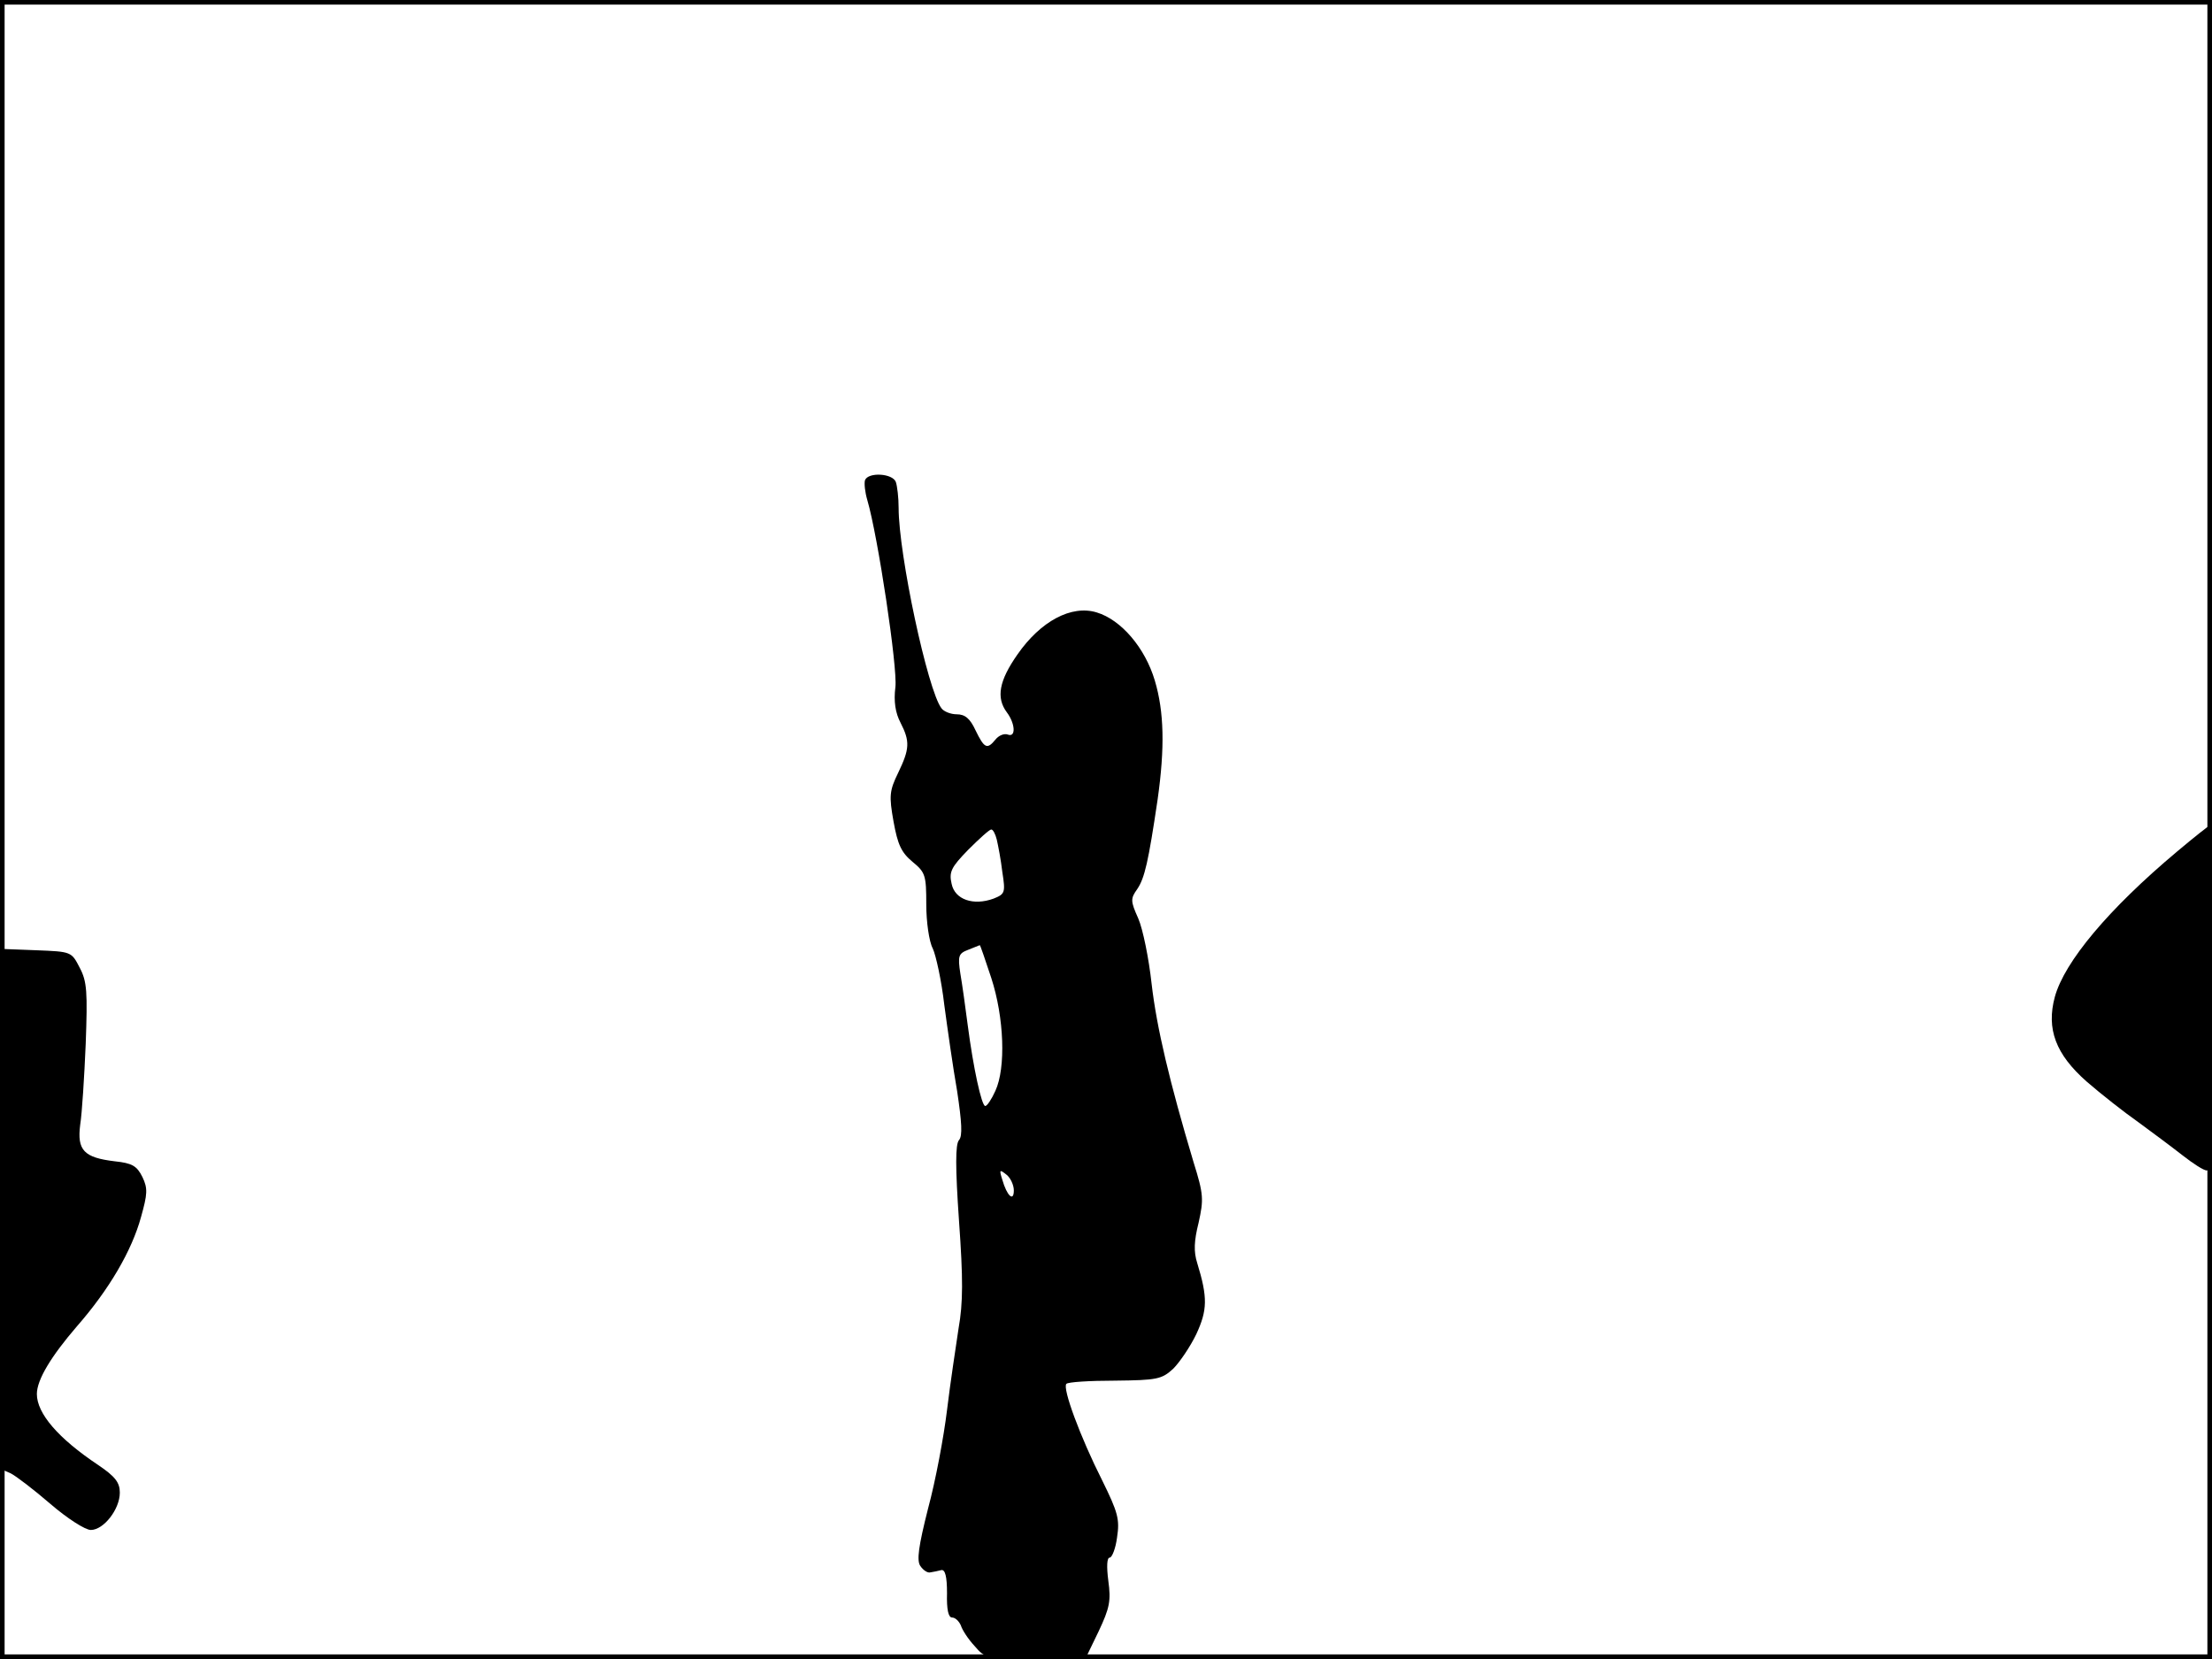 <?xml version="1.0" standalone="no"?>
<!DOCTYPE svg PUBLIC "-//W3C//DTD SVG 20010904//EN"
 "http://www.w3.org/TR/2001/REC-SVG-20010904/DTD/svg10.dtd">
<svg version="1.0" xmlns="http://www.w3.org/2000/svg"
 width="480pt" height="360pt" viewBox="0 0 480 360"
 preserveAspectRatio="xMidYMid meet">
<rect width="1" height="360" fill="#000000"/>
<rect x="479" width="1" height="360" fill="#000000"/>
<rect width="480" height="1" fill="#000000"/>
<rect y="359" width="480" height="1" fill="#000000"/>
<g transform="translate(0,360) scale(0.1,-0.1)"
fill="#000000" stroke="none">
<path d="M1877 2558 c-2 -7 0 -26 5 -43 23 -78 66 -364 61 -406 -4 -31 0 -56
11 -77 21 -41 20 -57 -5 -109 -19 -39 -20 -50 -10 -106 9 -50 17 -67 41 -87
28 -23 30 -29 30 -93 0 -37 6 -80 14 -95 7 -15 19 -70 25 -122 7 -52 19 -137
28 -188 10 -67 12 -97 4 -106 -8 -9 -8 -59 0 -175 9 -126 9 -178 -1 -234 -6
-40 -18 -119 -25 -177 -7 -58 -25 -154 -41 -213 -21 -83 -25 -113 -17 -125 6
-9 16 -16 22 -14 6 1 17 3 24 5 8 1 12 -14 12 -50 -1 -36 3 -53 11 -53 7 0 15
-8 19 -17 3 -10 16 -30 30 -45 23 -27 27 -28 132 -28 l108 0 29 60 c24 51 27
66 21 110 -4 31 -3 50 3 50 5 0 13 20 16 44 6 39 2 54 -32 123 -48 95 -87 201
-78 210 3 4 51 7 105 7 92 1 102 3 127 26 14 14 37 48 50 75 24 52 25 79 2
154 -8 25 -7 48 3 88 11 50 11 61 -11 131 -52 174 -80 292 -91 387 -6 55 -19
119 -29 142 -17 38 -17 43 -2 64 16 24 24 59 44 194 16 113 14 191 -6 258 -21
71 -73 132 -126 148 -55 17 -122 -19 -172 -91 -40 -57 -47 -94 -23 -126 18
-24 20 -55 2 -48 -8 3 -20 -2 -27 -11 -18 -22 -24 -19 -43 20 -12 26 -23 35
-41 35 -13 0 -28 6 -33 13 -30 39 -93 334 -93 435 0 22 -3 47 -6 56 -7 19 -60
22 -67 4z m286 -780 c3 -13 9 -44 12 -70 7 -45 6 -48 -19 -58 -44 -16 -84 -2
-91 32 -6 26 -1 36 36 74 24 24 46 44 50 44 4 0 9 -10 12 -22z m-12 -300 c28
-86 32 -195 9 -245 -8 -18 -18 -33 -22 -33 -8 0 -26 83 -38 175 -5 39 -12 89
-16 112 -6 39 -4 44 17 52 13 5 25 10 25 10 1 1 12 -32 25 -71z m49 -461 c0
-26 -15 -12 -25 23 -7 22 -6 23 9 11 9 -7 16 -23 16 -34z"/>
<path d="M4724 1752 c-149 -125 -244 -239 -265 -315 -19 -70 2 -125 69 -184
31 -27 82 -67 112 -88 30 -22 73 -54 96 -72 23 -18 46 -33 53 -33 8 0 11 100
11 375 0 206 -2 375 -3 375 -2 0 -35 -26 -73 -58z"/>
<path d="M0 977 l0 -564 23 -10 c12 -6 51 -36 87 -67 36 -31 75 -56 87 -56 28
0 63 45 63 81 0 22 -10 35 -47 60 -87 58 -133 112 -133 154 0 31 31 82 87 147
70 80 119 164 139 237 14 50 15 62 3 87 -12 24 -22 30 -60 34 -67 8 -82 24
-75 79 4 25 9 105 12 176 4 112 3 135 -13 165 -18 35 -18 35 -95 38 l-78 3 0
-564z"/>
</g>
</svg>
